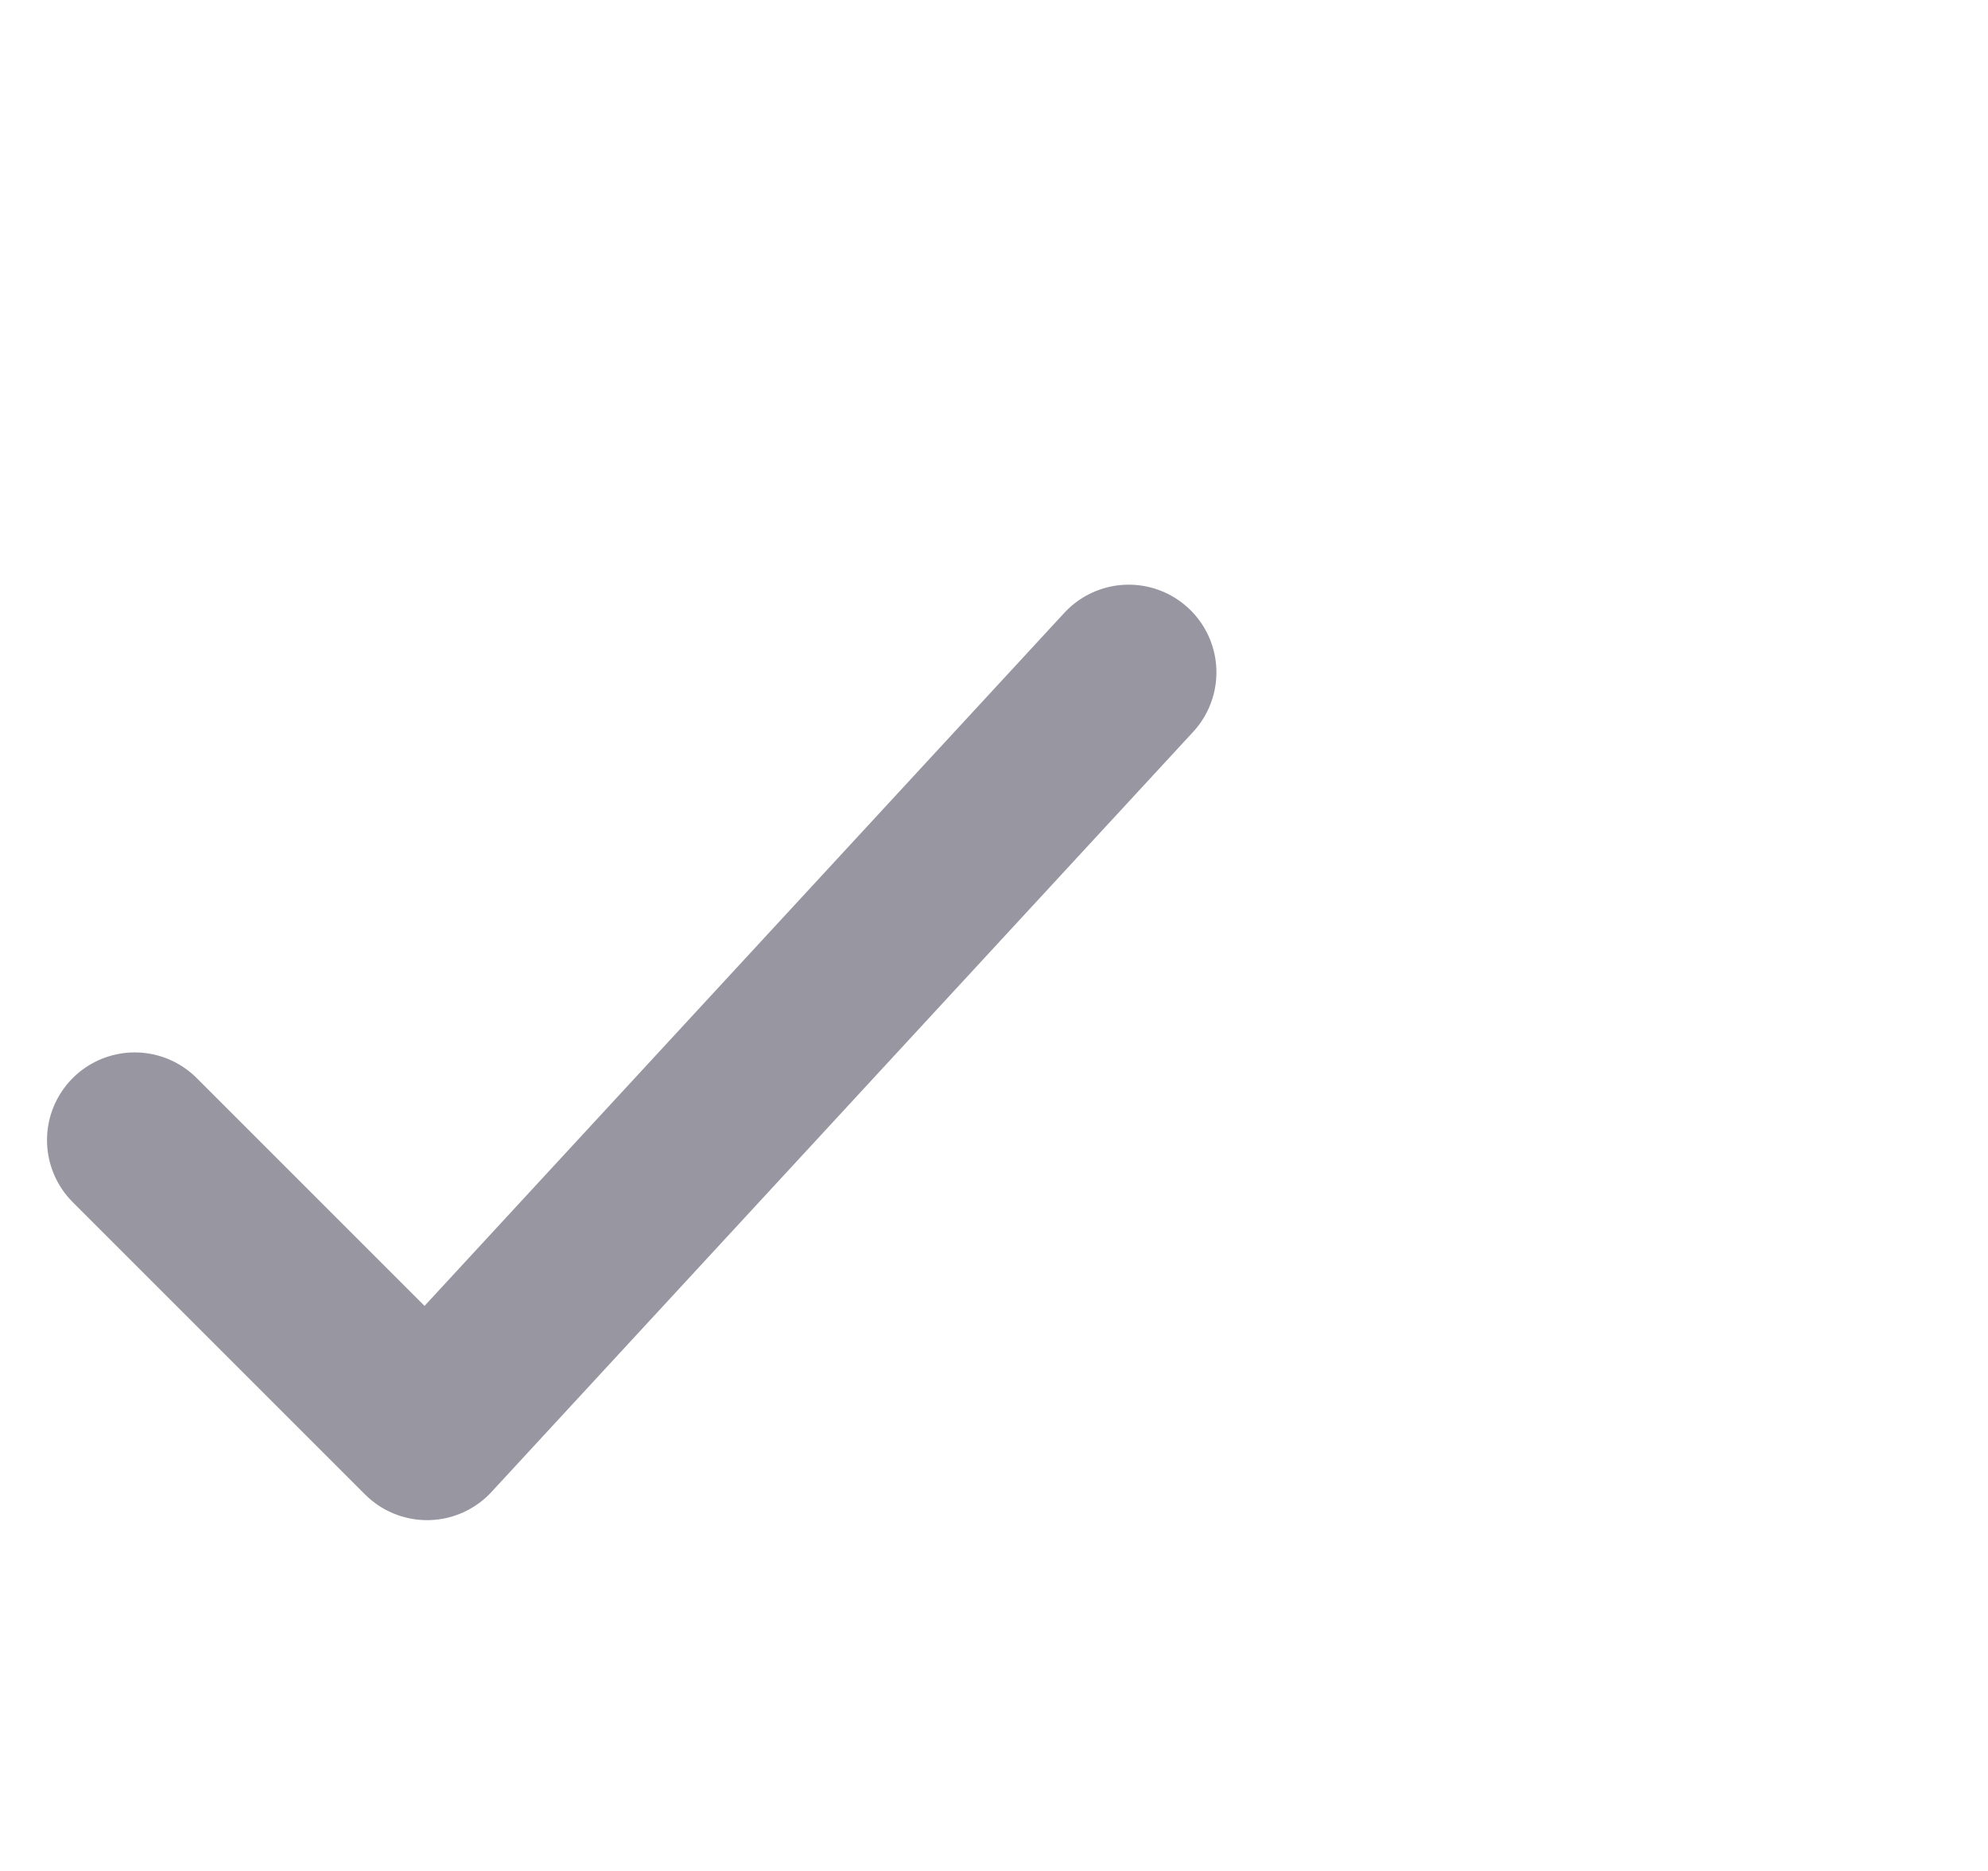 <svg width="17" height="16" viewBox="0 0 17 16" fill="none" xmlns="http://www.w3.org/2000/svg">
<g clip-path="url(#clip0_685_7076)">
<path d="M1.152 9.75L3.652 12.25L9.652 5.75" stroke="#9896A1" stroke-width="1.5" stroke-linecap="round" stroke-linejoin="round"/>
</g>
<defs>
<clipPath id="clip0_685_7076">
<rect width="16" height="16" fill="white" transform="translate(0.199)"/>
</clipPath>
</defs>
</svg>
